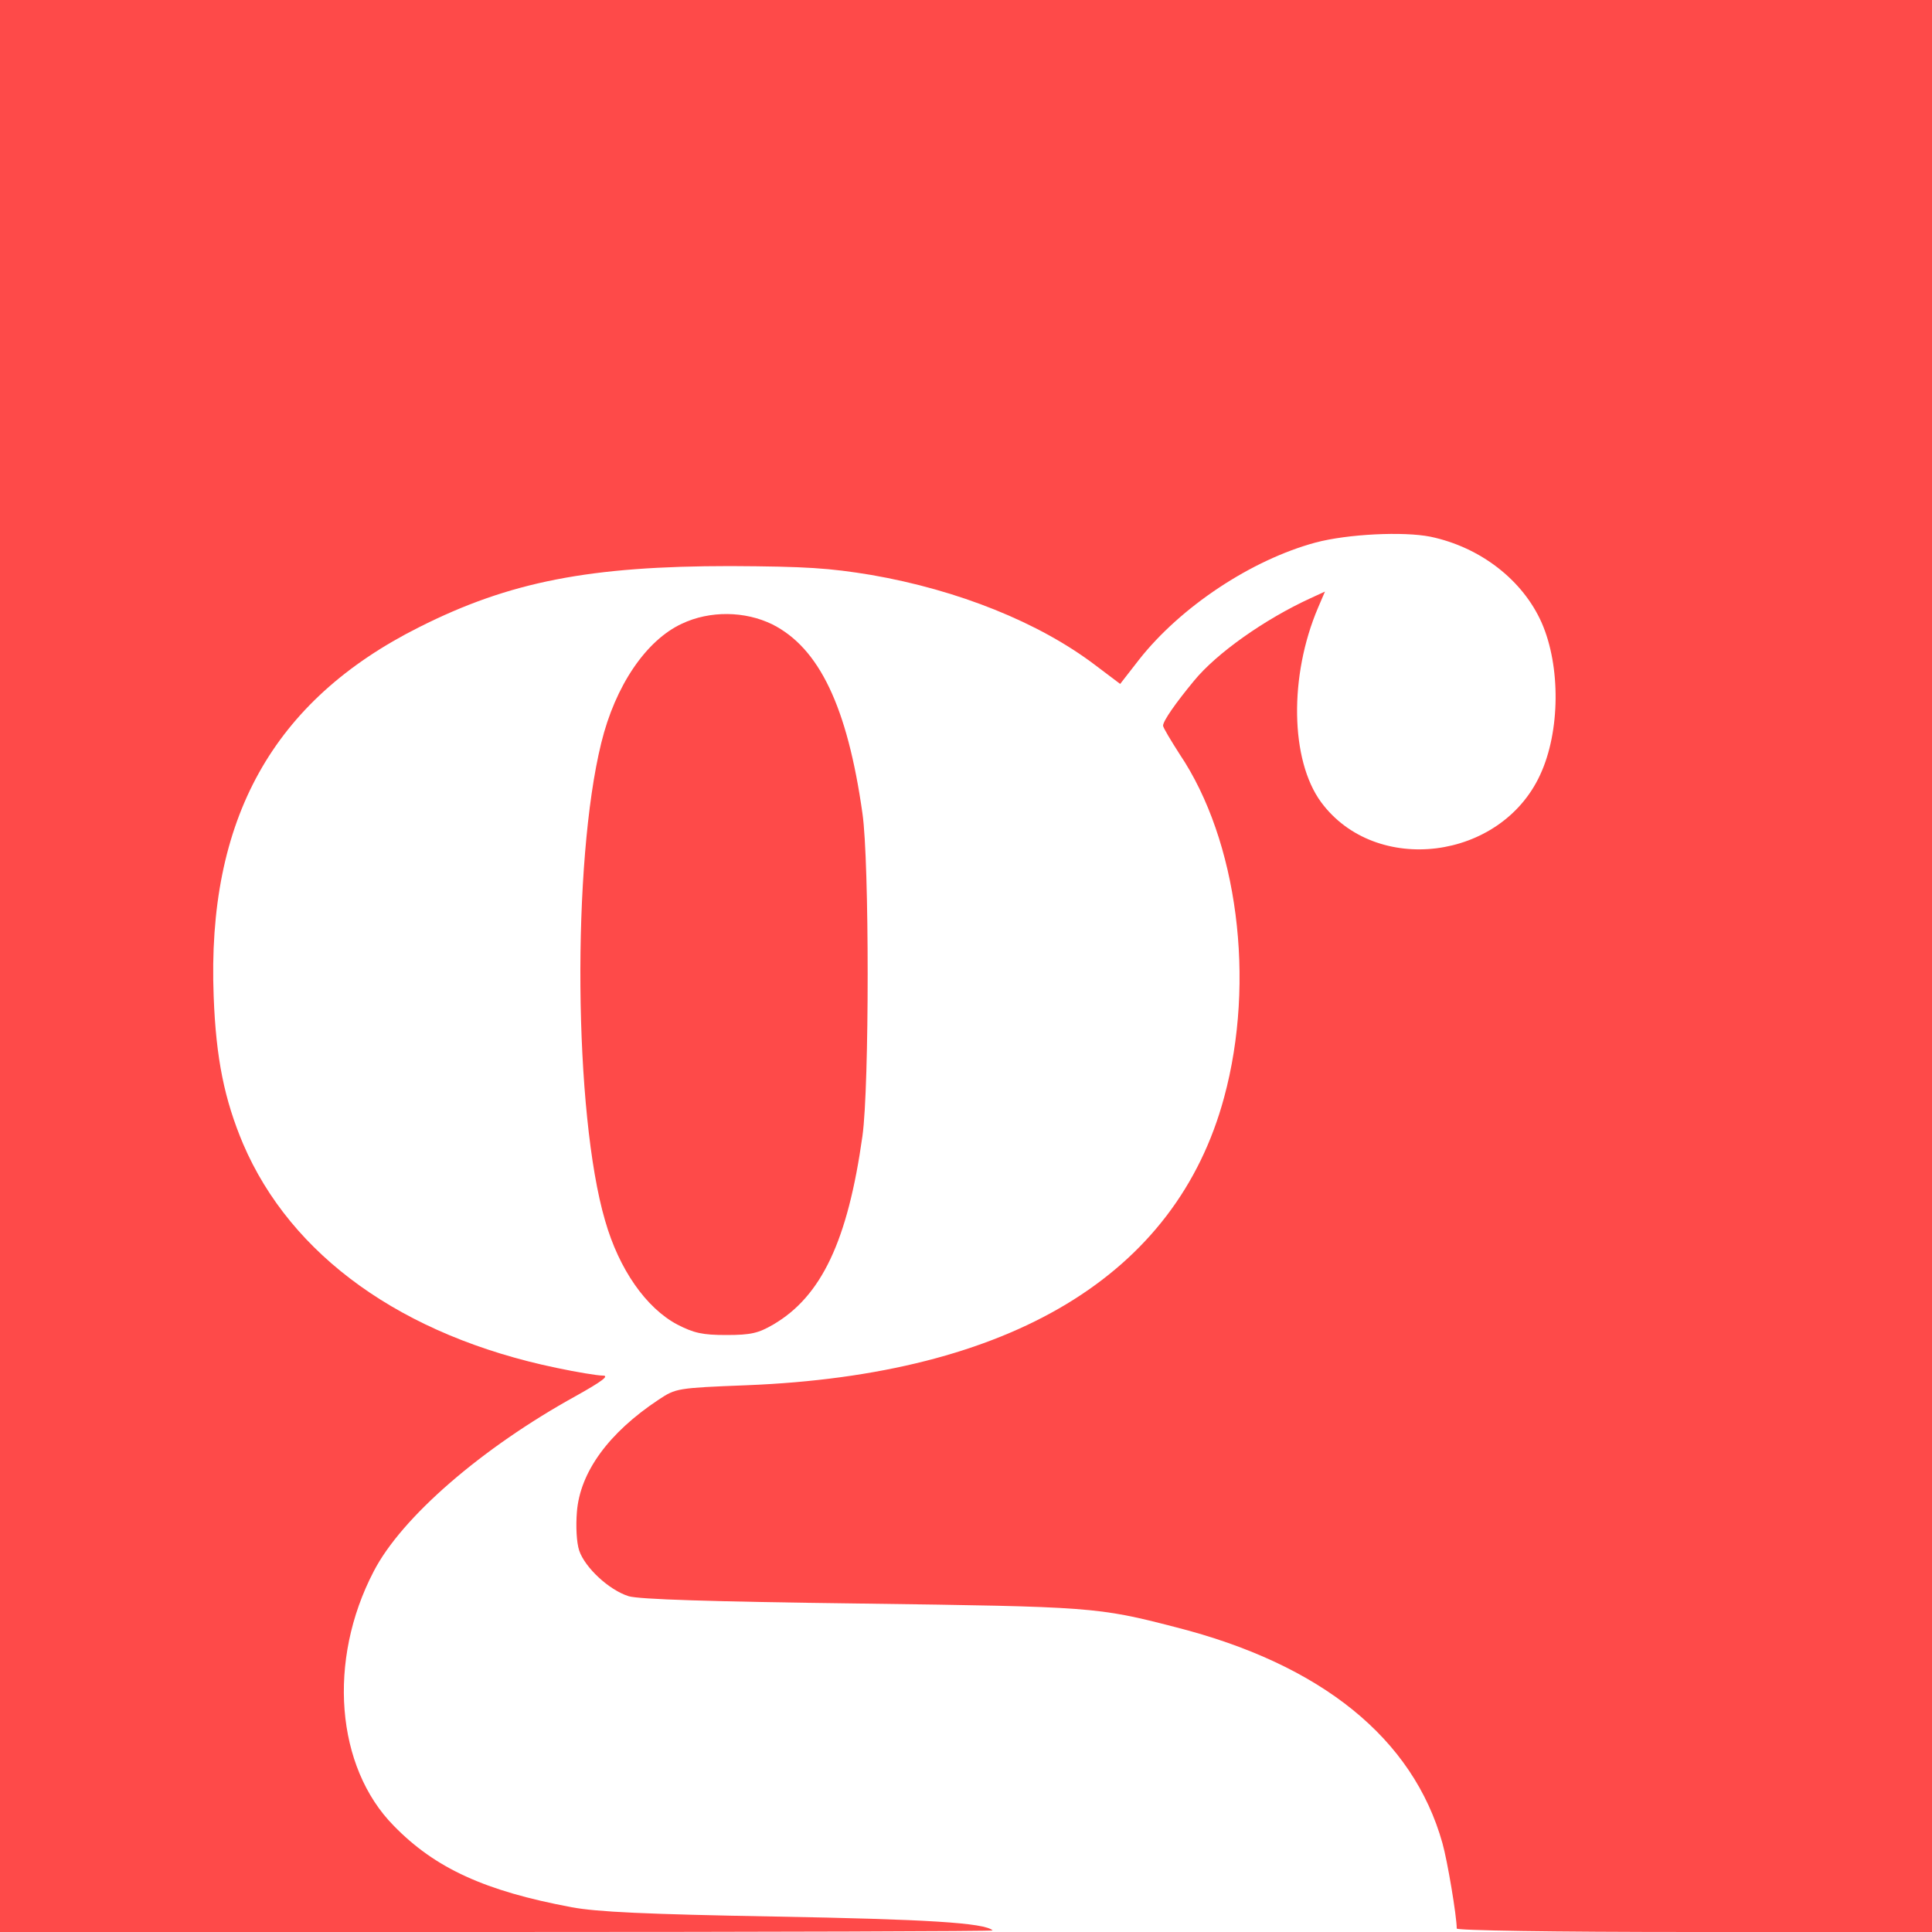 <?xml version="1.0" standalone="no"?>
<!DOCTYPE svg PUBLIC "-//W3C//DTD SVG 20010904//EN"
 "http://www.w3.org/TR/2001/REC-SVG-20010904/DTD/svg10.dtd">
<svg version="1.0" xmlns="http://www.w3.org/2000/svg"
 width="500pt" height="500pt" viewBox="0 0 500 500"
 preserveAspectRatio="xMidYMid meet">

<g transform="translate(0,500) scale(0.1,-0.1)"
fill="#FE4A49" stroke="none">
<path d="M0 2500 l0 -2500 1287 0 c707 0 1284 2 1282 4 -20 20 -174 29 -564
36 -336 6 -460 12 -525 24 -225 42 -354 101 -461 211 -150 152 -172 428 -52
658 72 140 280 320 523 454 68 38 88 53 70 53 -14 0 -68 9 -120 20 -399 83
-687 290 -811 580 -48 114 -70 220 -76 381 -18 459 153 766 532 956 234 118
442 158 805 158 197 -1 256 -5 365 -23 225 -39 434 -123 579 -233 l65 -49 49
63 c107 136 290 258 457 303 83 22 227 29 297 15 129 -27 239 -112 288 -223
49 -112 48 -281 -4 -393 -102 -222 -426 -262 -567 -71 -80 109 -83 327 -8 503
l18 42 -37 -17 c-120 -55 -244 -143 -302 -214 -48 -58 -80 -104 -80 -116 0 -5
20 -38 43 -74 150 -223 197 -586 115 -888 -124 -460 -552 -718 -1236 -745
-180 -7 -183 -8 -227 -37 -130 -86 -204 -188 -212 -291 -3 -37 -1 -79 6 -100
15 -44 77 -102 128 -118 27 -8 206 -14 603 -19 595 -8 611 -9 812 -61 378 -96
615 -288 691 -559 13 -46 37 -189 37 -221 0 -5 244 -9 615 -9 l615 0 0 2500 0
2500 -2500 0 -2500 0 0 -2500z"/>
<path d="M1765 3386 c-93 -43 -173 -161 -209 -309 -76 -308 -71 -960 10 -1236
36 -126 106 -226 187 -269 43 -22 65 -27 127 -27 64 0 83 5 121 27 125 73 193
217 231 488 18 128 18 711 0 835 -39 276 -112 428 -233 489 -71 35 -162 36
-234 2z"/>
</g>
</svg>
